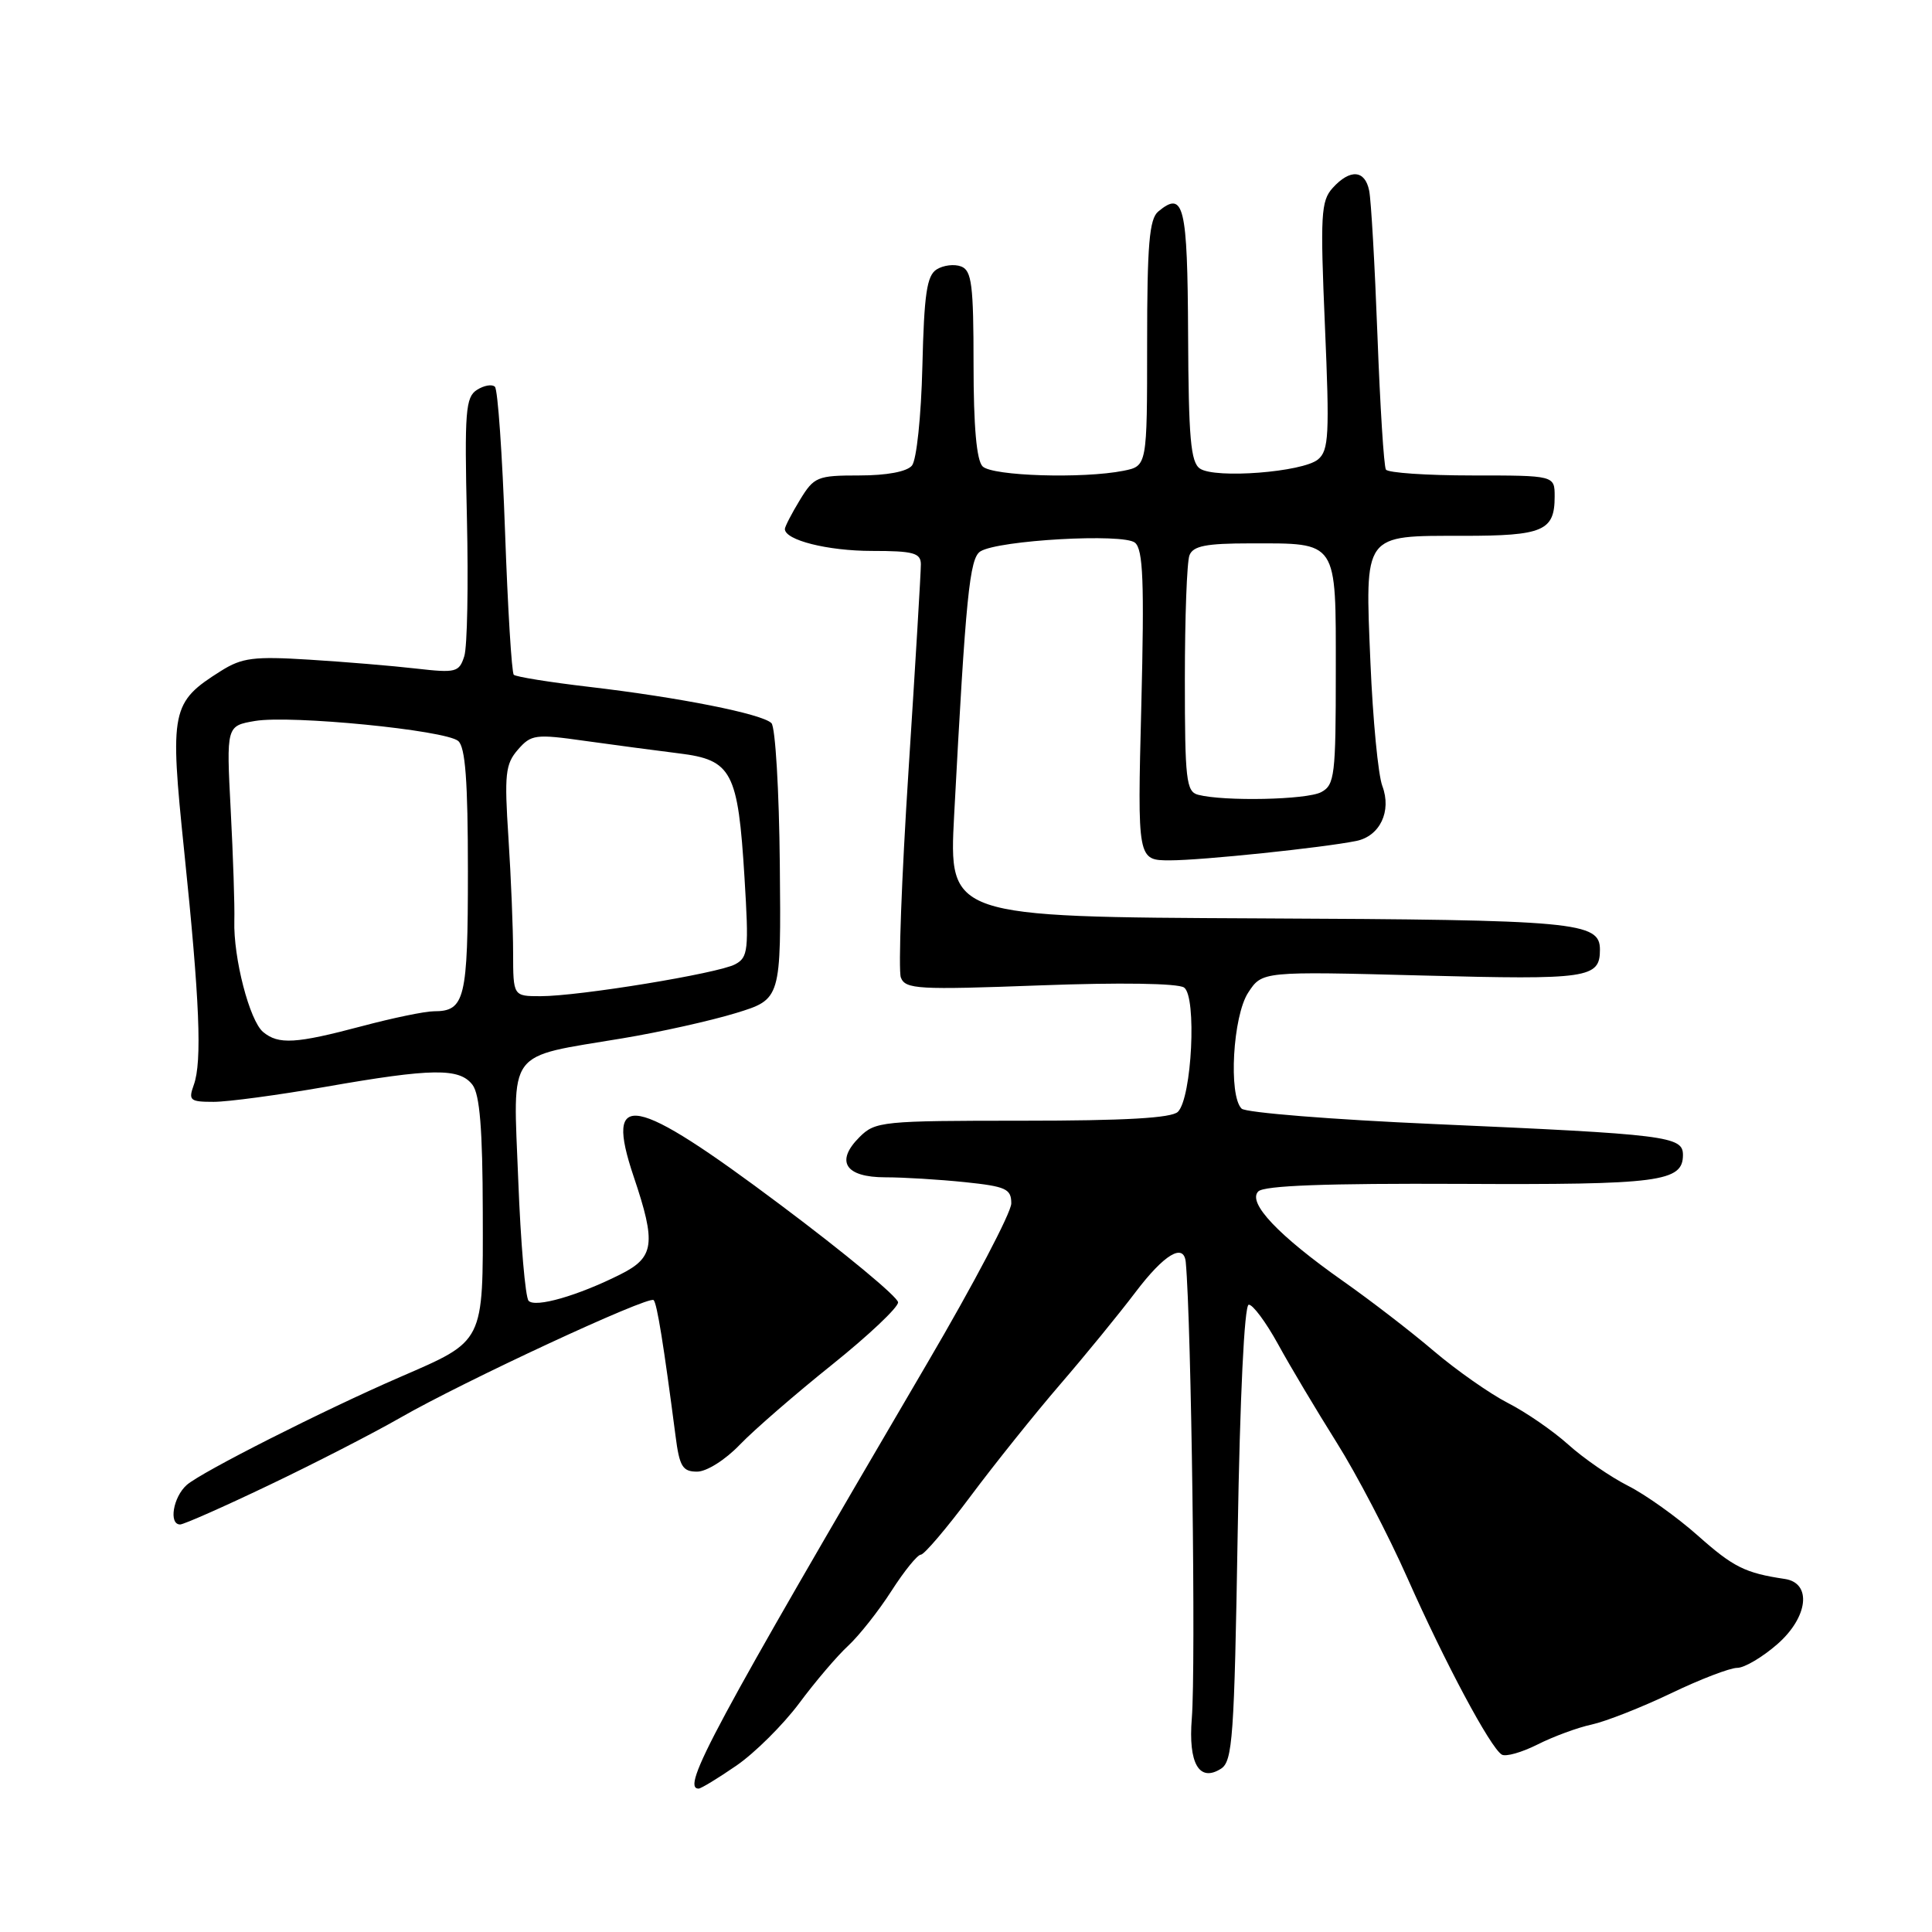 <?xml version="1.0" encoding="UTF-8" standalone="no"?>
<!DOCTYPE svg PUBLIC "-//W3C//DTD SVG 1.1//EN" "http://www.w3.org/Graphics/SVG/1.1/DTD/svg11.dtd" >
<svg xmlns="http://www.w3.org/2000/svg" xmlns:xlink="http://www.w3.org/1999/xlink" version="1.1" viewBox="0 0 256 256">
 <g >
 <path fill="currentColor"
d=" M 97.58 233.95 C 100.02 232.27 103.76 228.55 105.89 225.70 C 108.01 222.84 110.94 219.40 112.40 218.06 C 113.85 216.71 116.43 213.45 118.12 210.81 C 119.82 208.16 121.57 206.00 122.02 206.00 C 122.46 206.00 125.43 202.51 128.61 198.25 C 131.79 193.99 137.12 187.34 140.45 183.47 C 143.78 179.61 148.28 174.10 150.46 171.22 C 154.27 166.19 156.87 164.63 157.12 167.25 C 157.86 175.28 158.47 221.00 157.92 227.70 C 157.44 233.66 158.90 236.19 161.78 234.37 C 163.33 233.39 163.55 230.25 164.00 203.14 C 164.30 185.11 164.88 172.95 165.46 172.88 C 165.98 172.82 167.74 175.18 169.36 178.13 C 170.98 181.09 174.47 186.93 177.10 191.12 C 179.74 195.31 183.97 203.41 186.50 209.12 C 191.47 220.32 197.47 231.56 198.99 232.49 C 199.51 232.81 201.63 232.21 203.72 231.16 C 205.80 230.11 209.03 228.91 210.91 228.51 C 212.78 228.10 217.49 226.25 221.38 224.39 C 225.26 222.52 229.23 221.00 230.19 221.00 C 231.15 221.00 233.54 219.58 235.52 217.85 C 239.60 214.27 240.11 209.76 236.50 209.22 C 231.25 208.44 229.68 207.66 224.99 203.49 C 222.22 201.03 218.05 198.05 215.73 196.88 C 213.40 195.70 209.83 193.24 207.80 191.41 C 205.76 189.58 202.16 187.10 199.80 185.90 C 197.44 184.69 193.03 181.60 190.00 179.03 C 186.98 176.45 181.57 172.29 178.00 169.78 C 169.39 163.72 165.25 159.35 166.73 157.87 C 167.51 157.09 175.76 156.79 193.50 156.87 C 219.93 157.00 223.00 156.60 223.00 153.03 C 223.00 150.56 220.94 150.30 190.00 148.94 C 176.53 148.35 165.06 147.43 164.52 146.90 C 162.76 145.17 163.36 134.63 165.39 131.53 C 167.24 128.70 167.24 128.70 188.51 129.26 C 210.48 129.84 212.00 129.62 212.00 125.84 C 212.00 122.16 208.96 121.88 166.81 121.69 C 125.72 121.50 125.72 121.50 126.43 108.00 C 127.97 78.95 128.47 73.95 129.91 73.06 C 132.31 71.57 148.87 70.64 150.39 71.91 C 151.47 72.81 151.64 77.05 151.23 93.51 C 150.71 114.00 150.71 114.00 155.04 114.00 C 159.25 114.00 175.27 112.33 179.72 111.43 C 182.85 110.79 184.42 107.49 183.17 104.16 C 182.61 102.70 181.91 95.34 181.59 87.81 C 180.87 70.56 180.55 71.00 193.87 71.00 C 204.48 71.00 206.00 70.35 206.00 65.80 C 206.00 63.00 206.00 63.00 195.06 63.00 C 189.04 63.00 183.90 62.65 183.64 62.22 C 183.37 61.79 182.87 53.81 182.52 44.47 C 182.17 35.14 181.68 26.49 181.42 25.25 C 180.86 22.50 178.89 22.36 176.58 24.91 C 175.03 26.63 174.93 28.47 175.56 43.18 C 176.18 57.60 176.08 59.69 174.64 60.88 C 172.61 62.56 161.02 63.46 159.00 62.09 C 157.77 61.26 157.49 58.04 157.43 44.34 C 157.35 27.18 156.87 25.20 153.47 28.03 C 152.29 29.01 152.00 32.44 152.00 45.50 C 152.00 61.75 152.00 61.75 148.87 62.38 C 143.49 63.45 131.48 63.08 130.20 61.80 C 129.40 61.00 129.00 56.53 129.00 48.27 C 129.00 37.77 128.76 35.84 127.36 35.31 C 126.46 34.96 125.00 35.14 124.11 35.70 C 122.81 36.52 122.45 38.95 122.22 48.54 C 122.06 55.17 121.45 60.95 120.84 61.69 C 120.17 62.50 117.51 63.00 113.86 63.00 C 108.29 63.00 107.86 63.18 105.99 66.25 C 104.90 68.04 104.01 69.77 104.00 70.09 C 103.99 71.57 109.67 73.00 115.55 73.00 C 121.02 73.00 122.00 73.27 122.02 74.75 C 122.03 75.71 121.29 88.05 120.38 102.17 C 119.47 116.28 119.01 128.60 119.37 129.53 C 119.97 131.08 121.63 131.17 137.76 130.57 C 148.39 130.17 156.06 130.29 156.89 130.85 C 158.60 132.01 157.93 145.47 156.08 147.32 C 155.25 148.15 149.05 148.50 135.48 148.50 C 116.90 148.50 115.97 148.59 113.89 150.67 C 110.65 153.90 112.00 156.00 117.32 156.00 C 119.73 156.00 124.47 156.29 127.85 156.64 C 133.31 157.21 134.00 157.53 134.00 159.46 C 134.00 160.66 129.01 170.16 122.90 180.57 C 94.45 229.11 90.21 237.00 92.57 237.00 C 92.88 237.00 95.14 235.63 97.58 233.95 Z  M 35.62 196.80 C 41.60 193.95 49.42 189.93 53.00 187.88 C 61.44 183.03 85.97 171.64 86.61 172.27 C 87.06 172.72 87.94 178.18 89.51 190.25 C 90.03 194.32 90.44 195.00 92.37 195.00 C 93.63 195.00 96.11 193.44 98.05 191.41 C 99.95 189.44 105.44 184.68 110.25 180.83 C 115.06 176.97 119.00 173.26 119.00 172.57 C 119.00 171.88 111.99 166.07 103.43 159.66 C 83.83 144.97 80.04 144.25 83.97 155.92 C 86.96 164.78 86.71 166.60 82.25 168.84 C 76.60 171.69 70.91 173.32 70.04 172.36 C 69.61 171.89 68.99 164.68 68.67 156.35 C 67.99 138.73 66.92 140.19 82.50 137.58 C 87.45 136.76 94.20 135.25 97.50 134.24 C 103.50 132.40 103.50 132.40 103.33 114.58 C 103.24 104.78 102.74 96.34 102.22 95.82 C 100.99 94.59 90.01 92.41 78.04 91.01 C 72.83 90.40 68.35 89.68 68.08 89.41 C 67.80 89.14 67.28 80.59 66.92 70.42 C 66.56 60.25 65.96 51.62 65.58 51.25 C 65.21 50.88 64.14 51.06 63.20 51.66 C 61.69 52.62 61.54 54.52 61.87 68.70 C 62.07 77.48 61.92 85.69 61.52 86.95 C 60.84 89.08 60.42 89.19 55.15 88.59 C 52.04 88.23 45.67 87.70 41.00 87.41 C 33.64 86.95 32.07 87.15 29.30 88.89 C 22.66 93.07 22.47 94.04 24.41 112.82 C 26.46 132.58 26.79 140.69 25.68 143.75 C 24.94 145.81 25.16 146.00 28.31 146.00 C 30.21 146.00 36.88 145.10 43.13 144.01 C 57.28 141.53 60.89 141.49 62.61 143.75 C 63.57 145.02 63.95 149.63 63.97 160.58 C 64.01 178.07 64.24 177.59 53.00 182.47 C 42.90 186.85 26.69 195.05 24.75 196.76 C 22.94 198.36 22.33 202.00 23.87 202.00 C 24.35 202.00 29.64 199.66 35.62 196.80 Z  M 158.75 105.31 C 157.18 104.90 157.00 103.31 157.00 90.01 C 157.00 81.84 157.27 74.45 157.61 73.58 C 158.09 72.34 159.79 72.00 165.67 72.00 C 177.36 72.00 177.00 71.46 177.00 89.00 C 177.00 102.74 176.85 104.01 175.07 104.96 C 173.17 105.98 162.20 106.21 158.75 105.31 Z  M 34.87 136.75 C 33.07 135.26 30.91 126.92 31.05 122.00 C 31.11 120.08 30.89 113.48 30.57 107.34 C 29.99 96.18 29.99 96.18 33.80 95.53 C 38.55 94.73 58.98 96.74 60.71 98.18 C 61.66 98.97 62.00 103.46 62.00 115.42 C 62.00 132.41 61.61 134.00 57.48 134.00 C 56.32 134.00 52.02 134.89 47.93 135.98 C 39.19 138.30 36.91 138.44 34.87 136.75 Z  M 67.99 126.25 C 67.99 123.09 67.71 116.22 67.37 111.00 C 66.82 102.60 66.96 101.25 68.62 99.34 C 70.38 97.32 70.93 97.24 77.50 98.17 C 81.35 98.71 86.97 99.45 89.99 99.83 C 96.98 100.69 97.79 102.22 98.65 116.28 C 99.24 125.93 99.14 126.86 97.40 127.78 C 95.12 128.99 76.75 132.00 71.63 132.00 C 68.00 132.00 68.00 132.00 67.99 126.25 Z "/>
</g>
</svg>